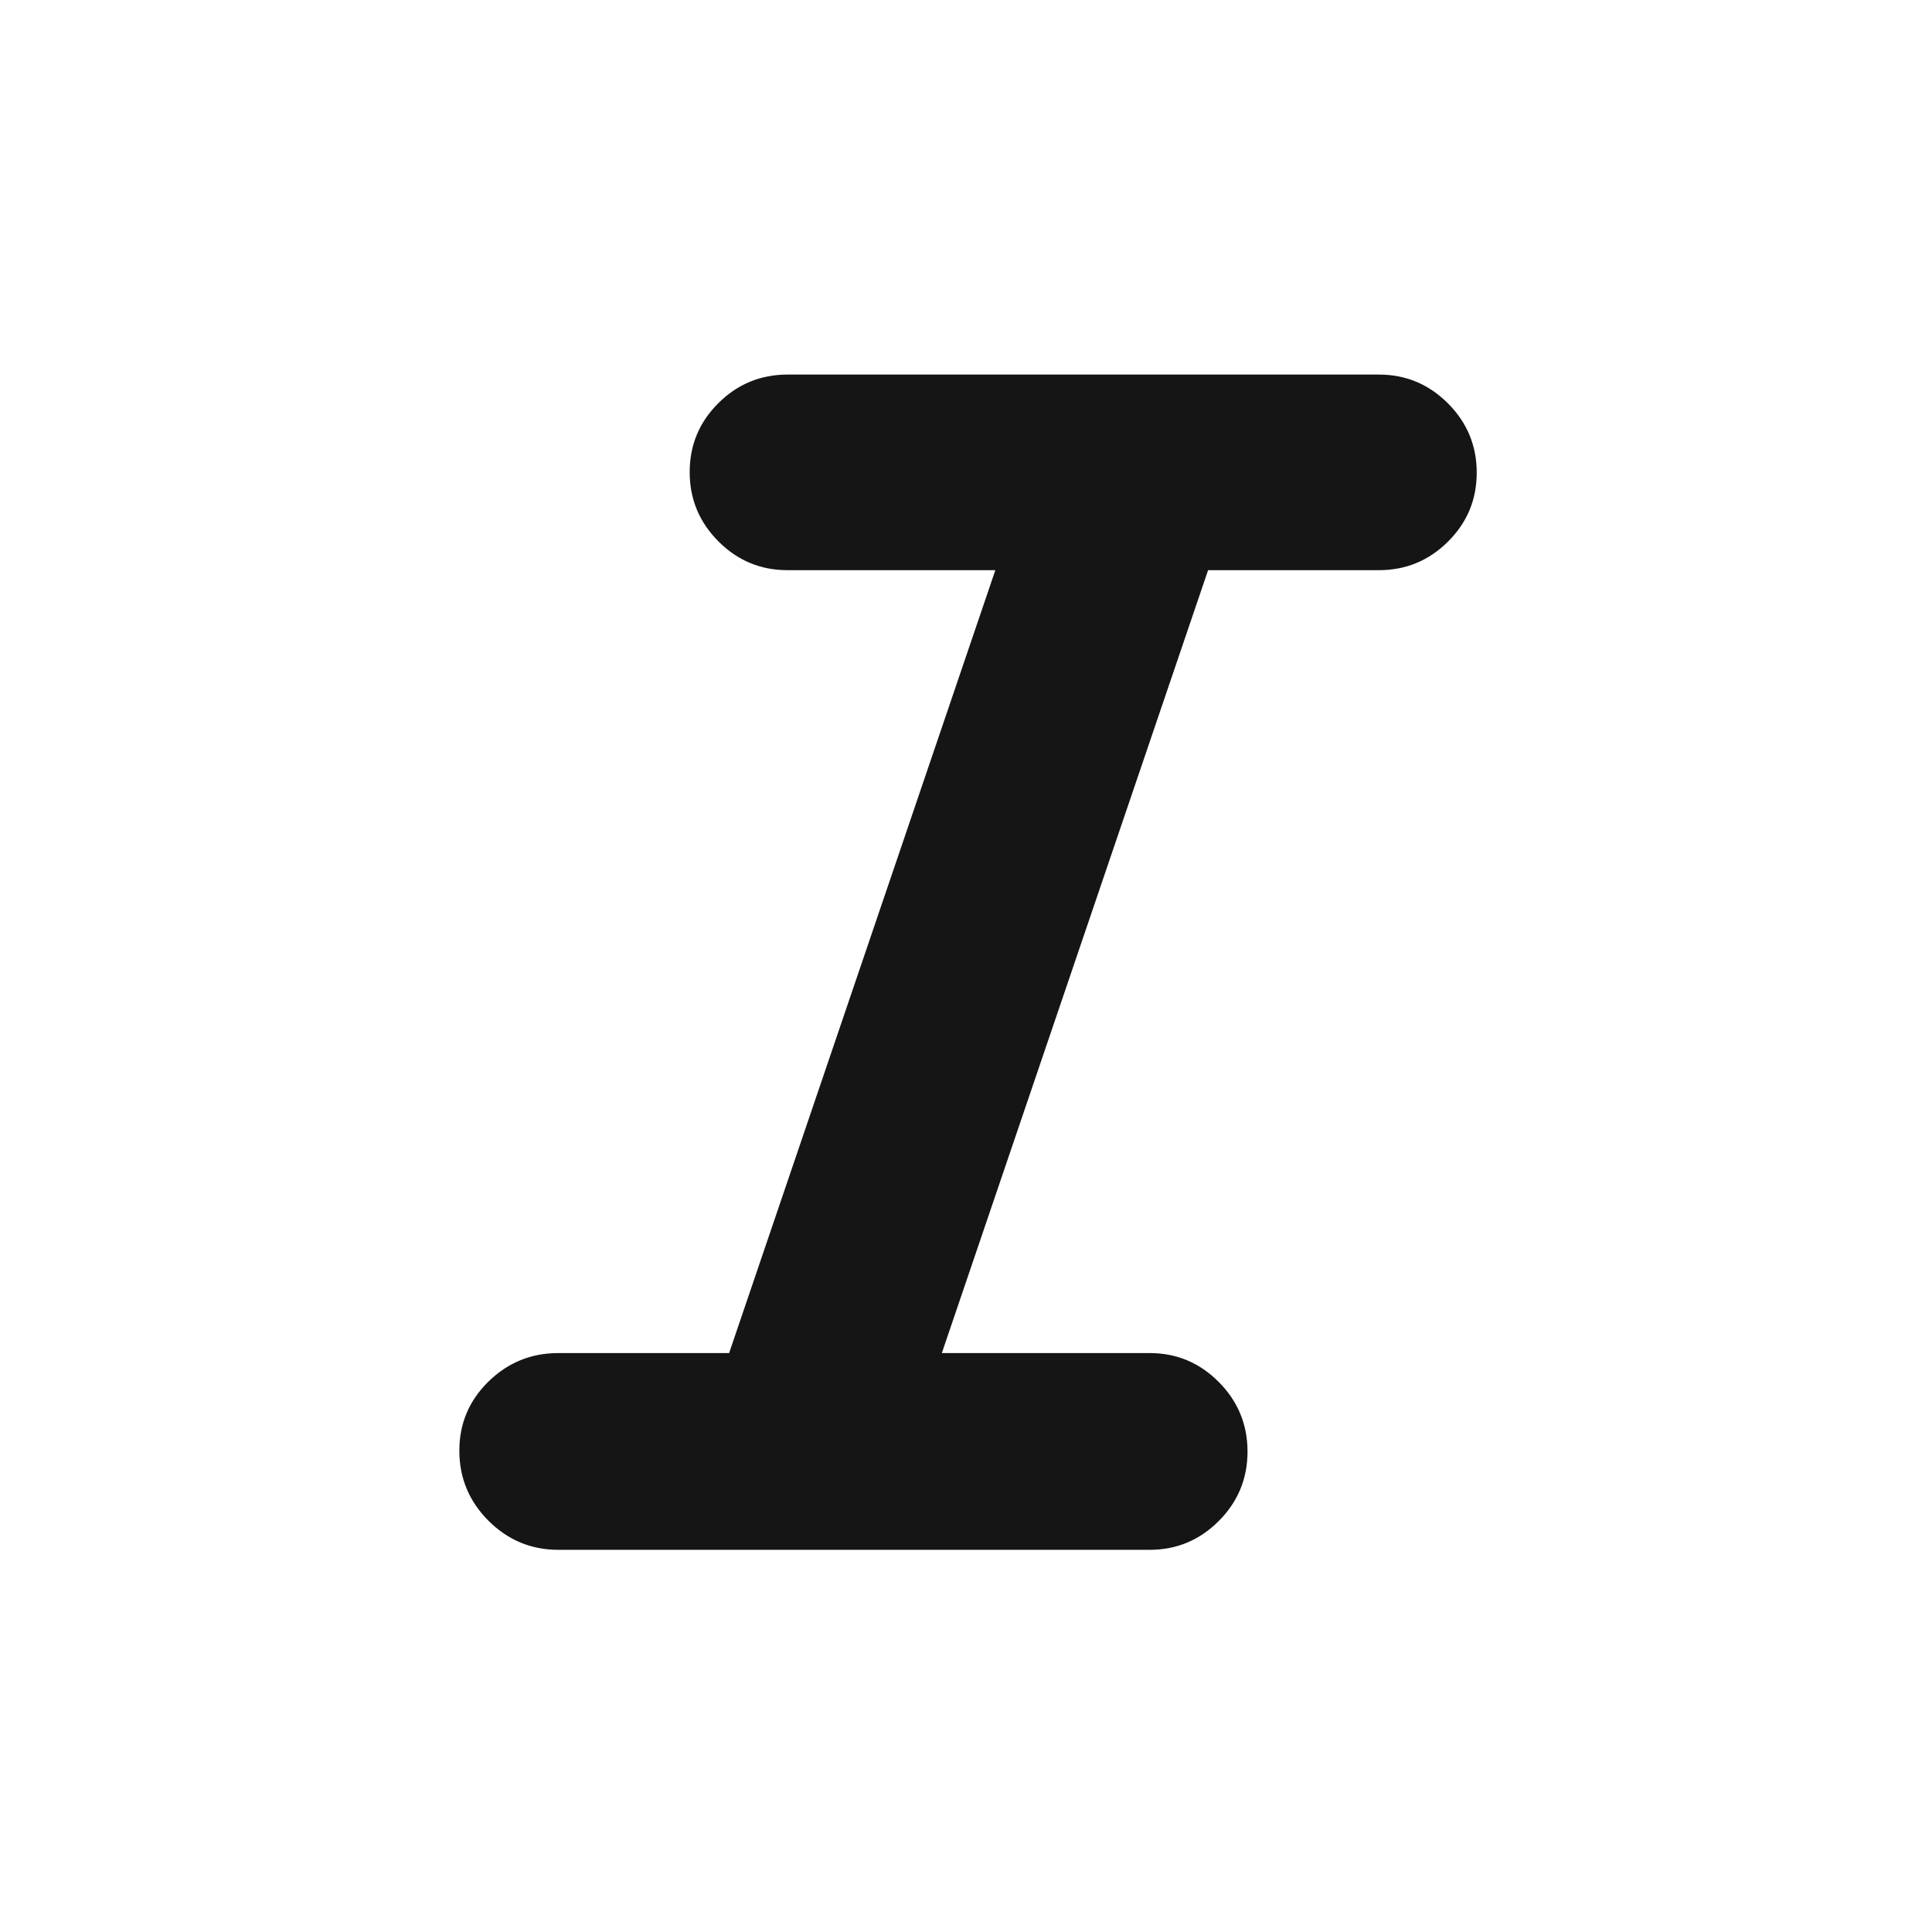 <svg width="49" height="49" viewBox="0 0 49 49" fill="none" xmlns="http://www.w3.org/2000/svg">
<mask id="mask0_1025_7931" style="mask-type:alpha" maskUnits="userSpaceOnUse" x="0" y="0" width="49" height="49">
<rect x="0.987" y="0.55" width="48" height="48" fill="#D9D9D9"/>
</mask>
<g mask="url(#mask0_1025_7931)">
<path d="M14.159 39.307C13.469 39.307 12.879 39.06 12.387 38.568C11.896 38.075 11.65 37.483 11.65 36.791C11.65 36.107 11.896 35.523 12.387 35.041C12.879 34.559 13.469 34.317 14.159 34.317H18.492L25.244 14.461H19.972C19.29 14.461 18.706 14.217 18.22 13.73C17.735 13.243 17.492 12.658 17.492 11.973C17.492 11.289 17.735 10.706 18.22 10.224C18.706 9.741 19.29 9.5 19.972 9.5H34.972C35.654 9.5 36.238 9.744 36.724 10.231C37.21 10.718 37.453 11.303 37.453 11.988C37.453 12.672 37.21 13.255 36.724 13.737C36.238 14.22 35.654 14.461 34.972 14.461H30.64L23.887 34.317H29.159C29.841 34.317 30.425 34.562 30.911 35.051C31.397 35.54 31.64 36.128 31.64 36.815C31.64 37.502 31.397 38.089 30.911 38.576C30.425 39.063 29.841 39.307 29.159 39.307H14.159Z" fill="#151515"/>
</g>
</svg>
